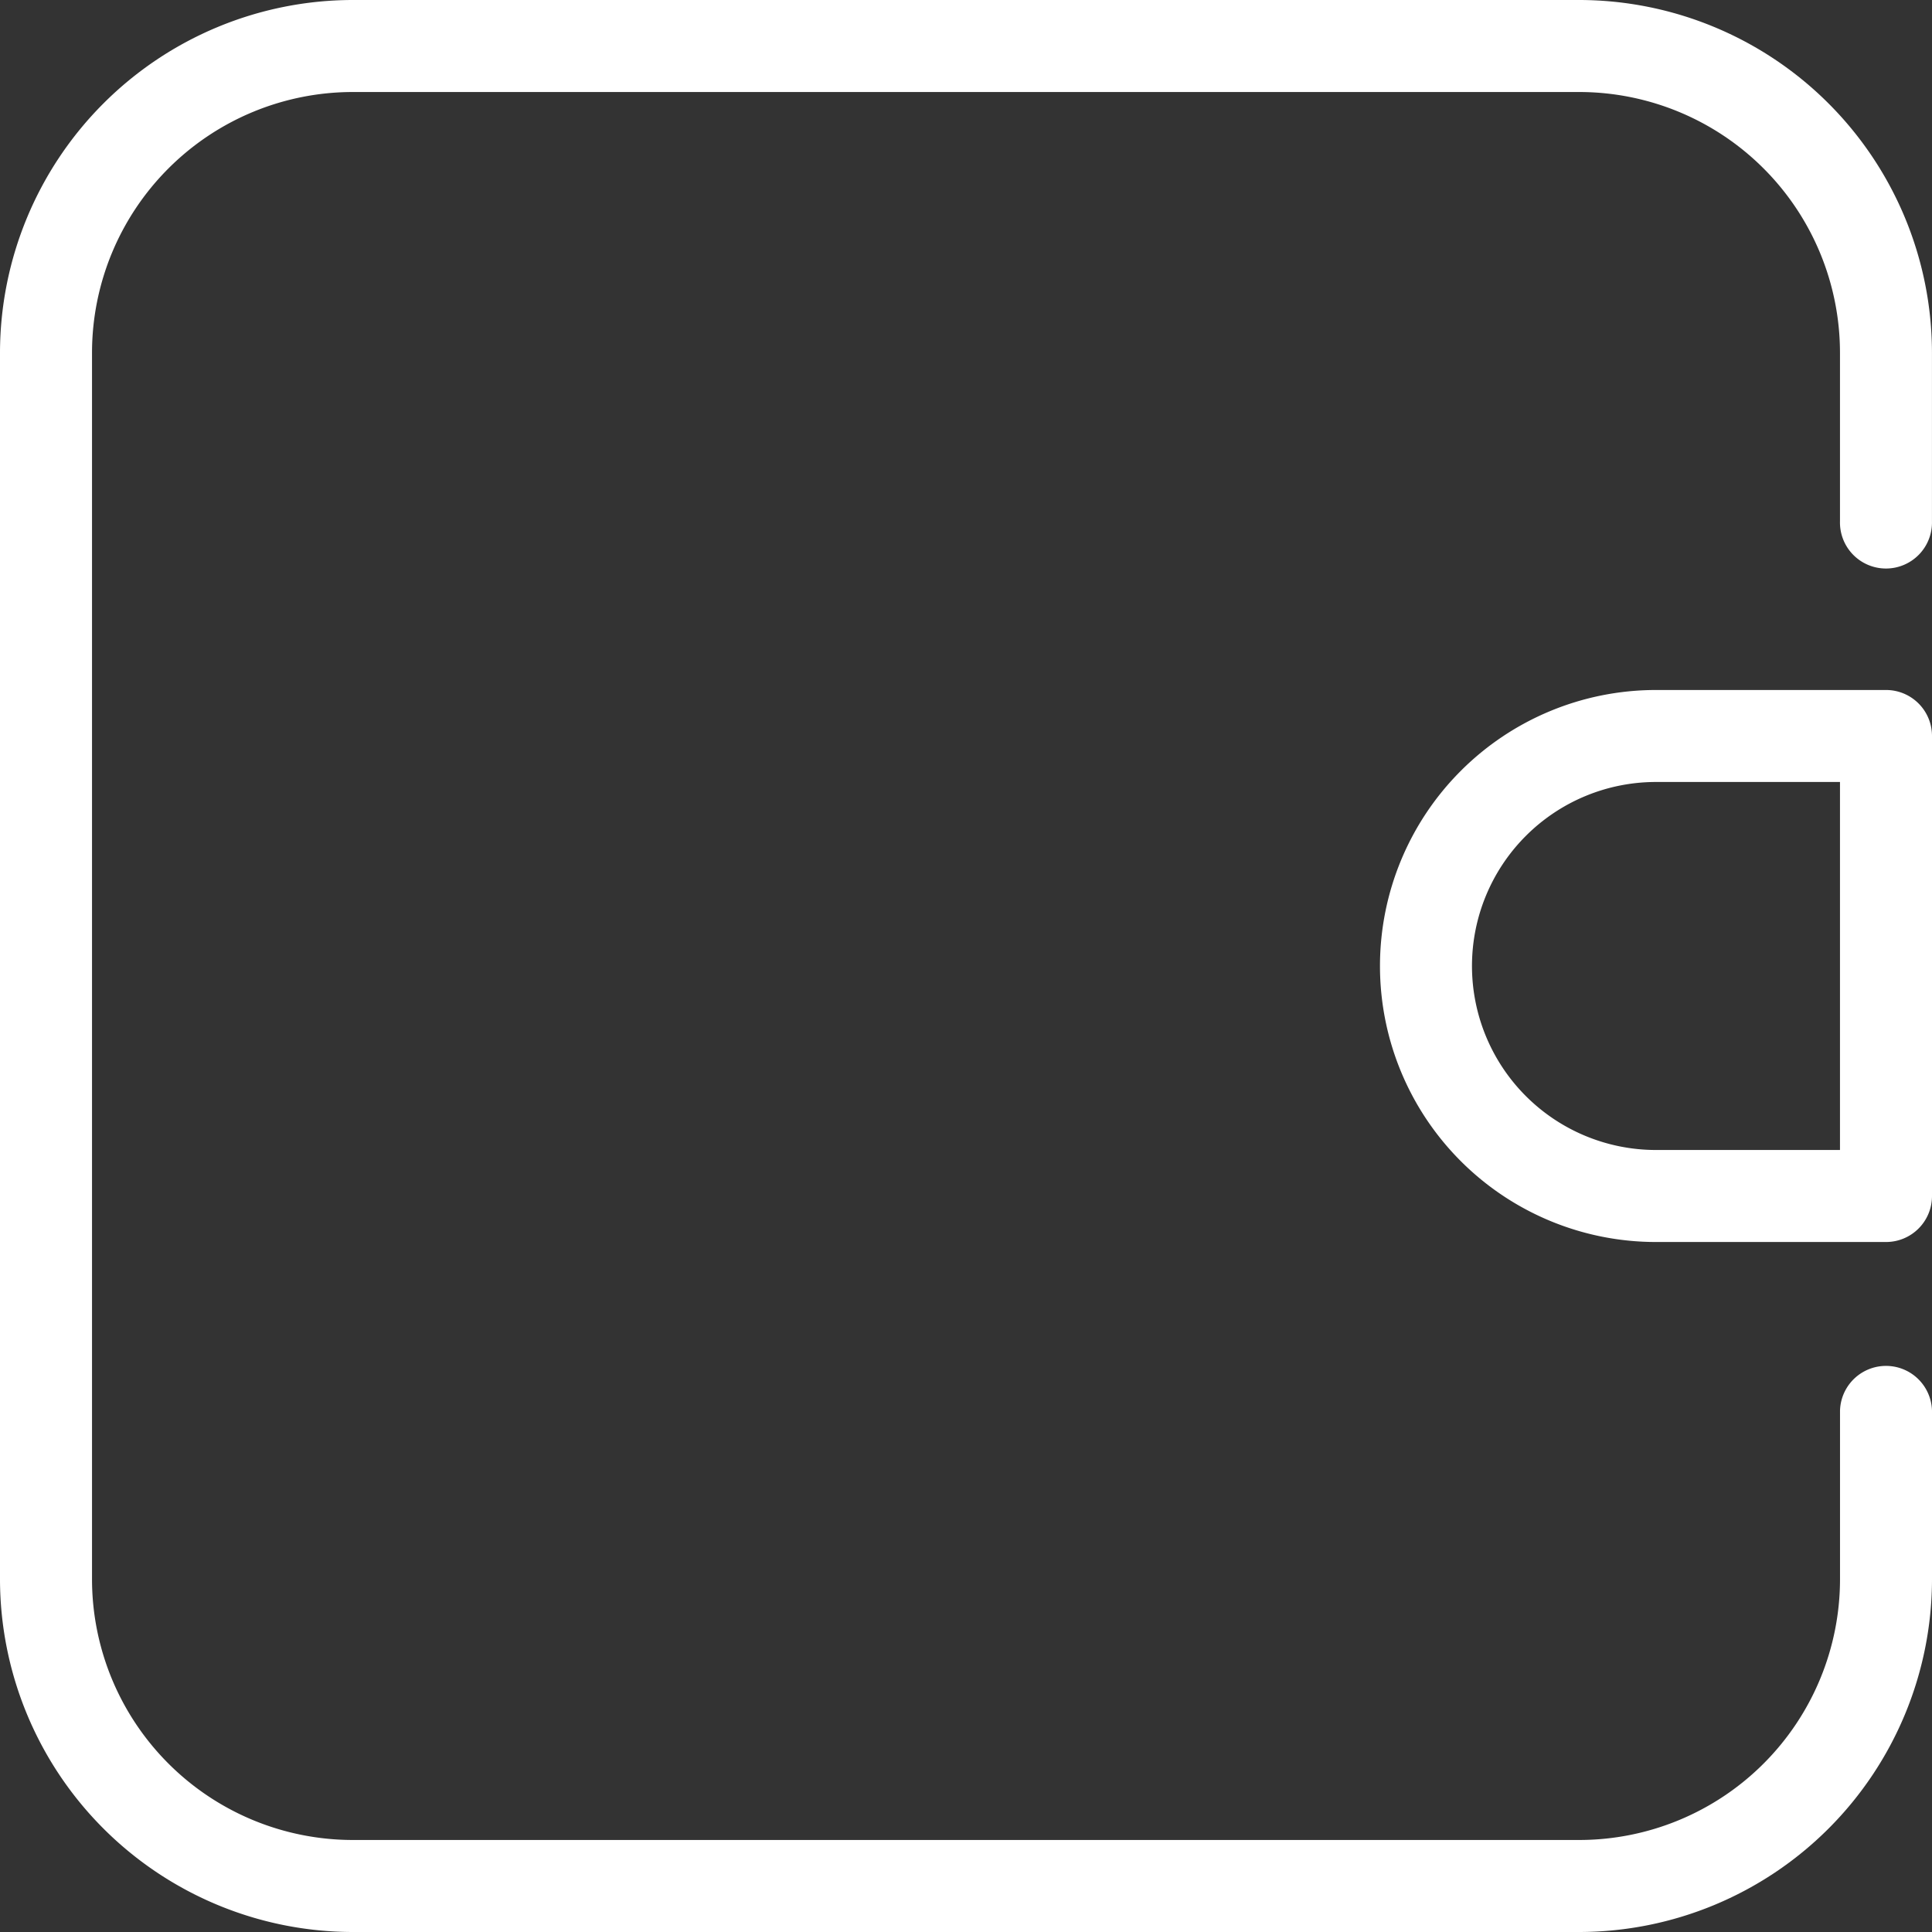 <svg xmlns="http://www.w3.org/2000/svg" width="60.721" height="60.721" viewBox="0 0 60.721 60.721">
  <rect x="0" y="0" width="60.721" height="60.721" fill="#333333" stroke="none"/>
  <path id="icons8_wallet_1" d="M12.084,1A11.1,11.1,0,0,0,1,12.084V50.637A11.1,11.1,0,0,0,12.084,61.721H50.637A11.1,11.1,0,0,0,61.721,50.637v-5.3a1.446,1.446,0,0,0-2.891,0v5.3a8.2,8.2,0,0,1-8.192,8.192H12.084a8.2,8.2,0,0,1-8.192-8.192V12.084a8.2,8.2,0,0,1,8.192-8.192H50.637a8.2,8.2,0,0,1,8.192,8.192v5.3a1.446,1.446,0,1,0,2.891,0v-5.3A11.1,11.1,0,0,0,50.637,1ZM53.046,22.686a8.674,8.674,0,1,0,0,17.349h7.229a1.444,1.444,0,0,0,1.446-1.446V24.132a1.444,1.444,0,0,0-1.446-1.446Zm0,2.891h5.783V37.143H53.046a5.783,5.783,0,0,1,0-11.566Z" transform="translate(-1 -1)" fill="#fff"/>
</svg>

